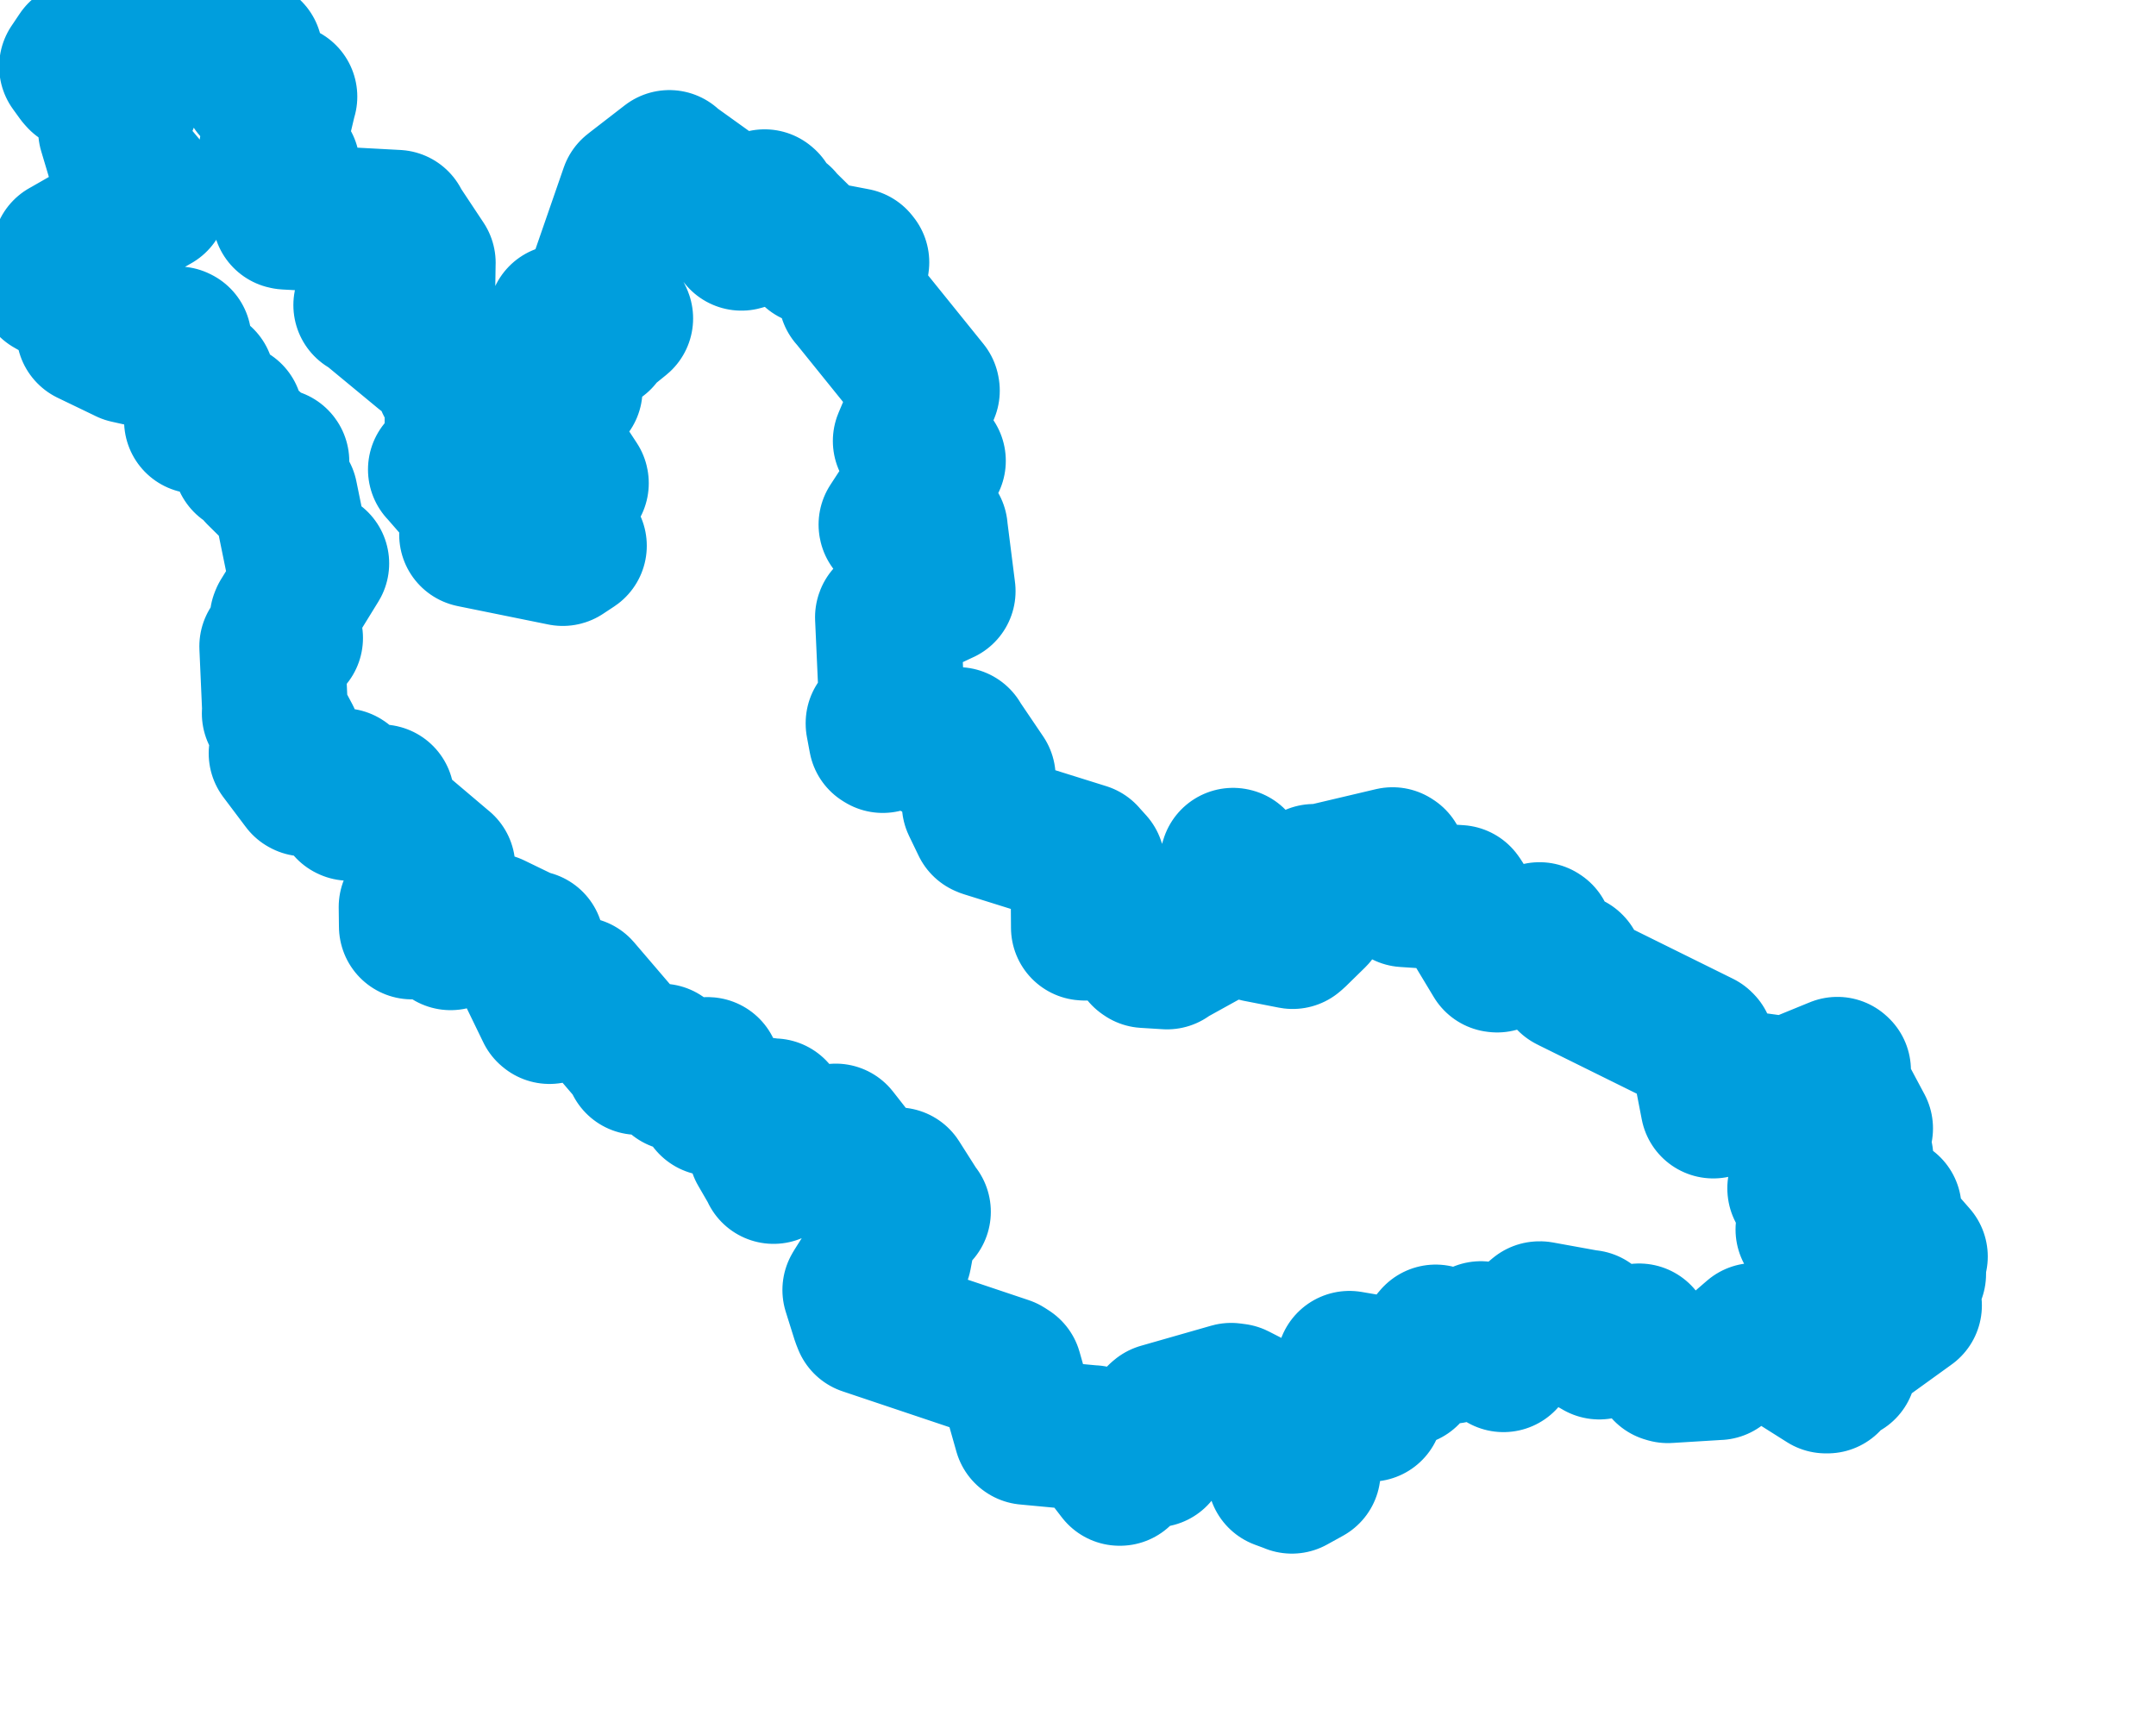 <svg viewBox="0 0 73.998 59.104" width="73.998" height="59.104" xmlns="http://www.w3.org/2000/svg">
  <title>Karlovarský kraj</title>
  <desc>Geojson of Karlovarský kraj</desc>
  <!-- Generated from maps/2-geojsons/world/europe/czechia/karlovarsky-kraj/okres-cheb/okres-cheb.geojson -->
  <polygon points="1.726,9.76 2.891,10.42 2.893,10.422 3.061,11.399 3.064,11.402 4.357,12.025 4.374,12.034 5.392,12.261 5.416,12.258 6.106,11.648 6.132,11.661 5.725,12.263 5.717,12.266 6.877,13.066 6.929,13.056 6.758,14.437 6.759,14.447 7.882,14.269 7.902,14.264 8.113,15.175 8.113,15.177 8.654,15.334 8.687,15.375 8.433,15.817 8.435,15.82 9.482,15.831 9.488,15.839 8.917,16.181 8.883,16.232 9.699,17.04 9.781,17.017 10.226,19.194 10.226,19.196 10.787,19.304 10.857,19.341 9.717,21.192 9.698,21.239 9.943,21.873 9.958,21.899 9.463,22.154 9.342,22.186 9.439,24.387 9.428,24.489 9.88,25.337 9.883,25.345 9.663,25.854 9.663,25.86 10.436,26.887 10.457,26.898 11.772,26.812 11.782,26.818 11.965,27.724 11.982,27.732 13.084,27.367 13.091,27.369 13.044,27.94 13.05,27.951 15.177,29.753 15.186,29.759 14.128,31.132 14.125,31.131 14.133,31.797 14.135,31.804 14.937,31.488 14.971,31.486 15.469,32.108 15.466,32.175 16.879,31.788 16.905,31.785 18.187,32.406 18.234,32.38 18.122,33.211 18.121,33.212 18.837,34.689 18.86,34.708 19.858,33.971 19.864,33.972 21.89,36.339 21.891,36.455 22.684,36.269 22.704,36.265 23.253,37.008 23.282,37.016 24.278,36.726 24.289,36.727 24.068,37.422 24.068,37.426 24.409,37.861 24.413,37.864 26.521,38.15 26.562,38.145 26.86,39.057 26.855,39.076 26.224,39.373 26.128,39.45 26.547,40.173 26.55,40.197 28.552,39.022 28.681,39.01 29.792,40.428 29.836,40.61 30.767,40.521 30.808,40.513 31.489,41.585 31.507,41.595 31.104,41.842 31.09,41.856 30.855,43.108 30.852,43.118 29.959,43.324 29.951,43.329 29.388,44.221 29.354,44.28 29.655,45.24 29.714,45.389 34.514,47 34.647,47.086 35.231,49.148 35.24,49.154 37.5,49.366 37.502,49.363 38.425,50.56 38.44,50.56 38.771,49.865 38.856,49.772 39.652,49.928 39.662,49.915 39.801,48.637 39.844,48.6 42.256,47.91 42.412,47.931 43.54,48.508 43.572,48.539 44.108,50.308 44.165,50.341 43.953,50.632 43.937,50.678 44.299,50.812 44.339,50.83 44.884,50.529 44.893,50.473 44.281,48.987 44.175,48.83 47.01,48.343 47.034,48.36 46.331,46.885 46.314,46.812 48.26,47.144 48.284,47.142 49.247,45.937 49.274,45.908 49.792,46.361 49.811,46.371 50.81,45.811 50.827,45.792 51.595,46.644 51.602,46.659 51.56,46.189 51.588,46.147 52.83,45.11 52.854,45.109 54.502,45.408 54.525,45.405 54.371,45.844 54.31,45.896 54.872,46.213 54.889,46.224 56.253,45.871 56.258,45.871 57.178,47.017 57.243,47.036 58.973,46.93 58.974,46.931 60.221,45.853 60.239,45.857 62.666,47.389 62.722,47.389 62.528,46.753 62.526,46.739 63.26,46.946 63.278,46.942 63.112,46.565 63.107,46.553 65.486,44.836 65.522,44.81 65.044,43.788 64.952,43.762 65.61,43.725 65.665,43.733 65.673,43.159 65.724,43.133 64.811,42.089 64.784,42.078 64.827,41.506 64.826,41.49 62.414,42.203 62.067,42.204 62.672,41.738 62.932,41.532 62.484,40.75 62.493,40.695 61.786,40.799 61.785,40.788 63.831,39.731 63.856,39.732 63.493,39.453 63.488,39.451 63.842,38.748 63.844,38.734 62.884,36.935 62.837,36.886 63.087,36.742 63.062,36.719 61.417,37.392 61.393,37.412 59.908,37.209 59.894,37.209 58.825,37.921 58.803,37.951 58.399,35.866 58.371,35.838 53.956,33.655 53.868,33.61 53.919,33.166 53.909,33.156 52.82,32.718 52.773,32.7 52.865,32.113 52.839,32.096 51.386,32.94 51.352,32.936 50.129,30.906 50.069,30.82 48.219,30.698 48.185,30.681 47.832,29.547 47.795,29.523 45.205,30.134 45.099,30.098 45.099,31.394 45.101,31.425 44.442,32.07 44.367,32.134 43.18,31.902 43.165,31.885 42.338,29.548 42.321,29.544 41.576,31.96 41.59,31.968 40.096,32.794 40.055,32.834 39.301,32.787 39.26,32.758 39.316,32.167 39.318,32.15 38.796,31.753 38.796,31.746 37.259,31.846 37.199,31.842 37.184,29.757 37.146,29.701 37.466,29.681 37.481,29.66 37.223,29.374 37.223,29.372 33.823,28.308 33.781,28.289 33.453,27.609 33.449,27.585 33.721,26.688 33.732,26.677 32.898,25.444 32.875,25.4 32.324,25.722 32.257,25.717 30.95,25.025 30.872,24.999 30.299,25.405 30.252,25.376 30.152,24.84 30.152,24.821 30.625,24.697 30.631,24.678 30.474,21.187 30.479,21.172 32.345,20.295 32.356,20.291 32.09,18.19 32.088,18.154 30.597,18.018 30.595,18.007 32.016,15.825 32.021,15.818 31.093,15.15 31.085,15.137 31.814,13.408 31.808,13.376 29.226,10.176 29.219,10.173 29.394,9.005 29.352,8.952 27.942,8.682 27.915,8.669 26.813,7.583 26.792,7.541 25.889,7.634 25.871,7.629 26.269,6.961 26.243,6.939 25.558,7.525 25.538,7.551 25.567,8.129 25.448,8.163 25.326,7.358 25.347,7.315 22.991,5.624 22.973,5.592 21.779,6.515 21.711,6.569 20.652,9.626 20.64,9.644 21.285,10.918 21.289,10.93 20.603,11.486 20.566,11.599 19.282,10.899 19.255,10.894 19.032,11.76 19.026,11.78 19.377,11.83 19.468,11.852 19.119,12.823 19.101,12.848 19.525,13.308 19.553,13.375 18.932,13.616 18.922,13.618 18.677,14.914 18.677,14.915 19.765,16.575 19.767,16.586 18.709,17.771 18.685,17.77 19.691,18.73 19.699,18.734 19.319,18.985 19.315,18.986 16.235,18.361 16.201,18.353 16.273,17.455 16.258,17.408 15.154,16.141 15.13,16.117 16.065,15.421 16.1,15.37 16.18,14.556 16.175,14.529 15.702,14.811 15.7,14.811 15.703,14.245 15.703,14.233 16.533,13.333 16.532,13.331 15.417,13.134 15.395,13.131 15.99,12.87 16.018,12.845 15.17,11.967 15.153,11.942 14.599,12.098 14.582,12.102 12.603,10.466 12.569,10.472 13.33,9.526 13.334,9.52 13.105,9.264 13.111,9.209 14.494,10.014 14.496,10.014 14.511,9.026 14.512,9.023 13.667,7.749 13.615,7.645 9.83,7.441 9.791,7.433 9.85,5.698 9.85,5.697 9.369,5.126 9.336,5.097 9.754,3.336 9.763,3.317 8.777,3.001 8.736,3.006 8.587,1.91 8.573,1.803 5.808,1.837 5.806,1.836 4.231,2.6 4.229,2.601 2.757,1.863 2.753,1.862 2.475,2.276 2.471,2.281 2.71,2.611 2.768,2.676 4.306,3.51 4.308,3.512 3.811,4.476 3.81,4.477 4.074,5.361 4.074,5.367 5.329,6.861 5.33,6.863 2.242,8.632 2.239,8.632 2.595,9.375 2.582,9.404 1.726,9.76" stroke="#009edd" fill="none" stroke-width="5px" vector-effect="non-scaling-stroke" stroke-linejoin="round"></polygon>
</svg>